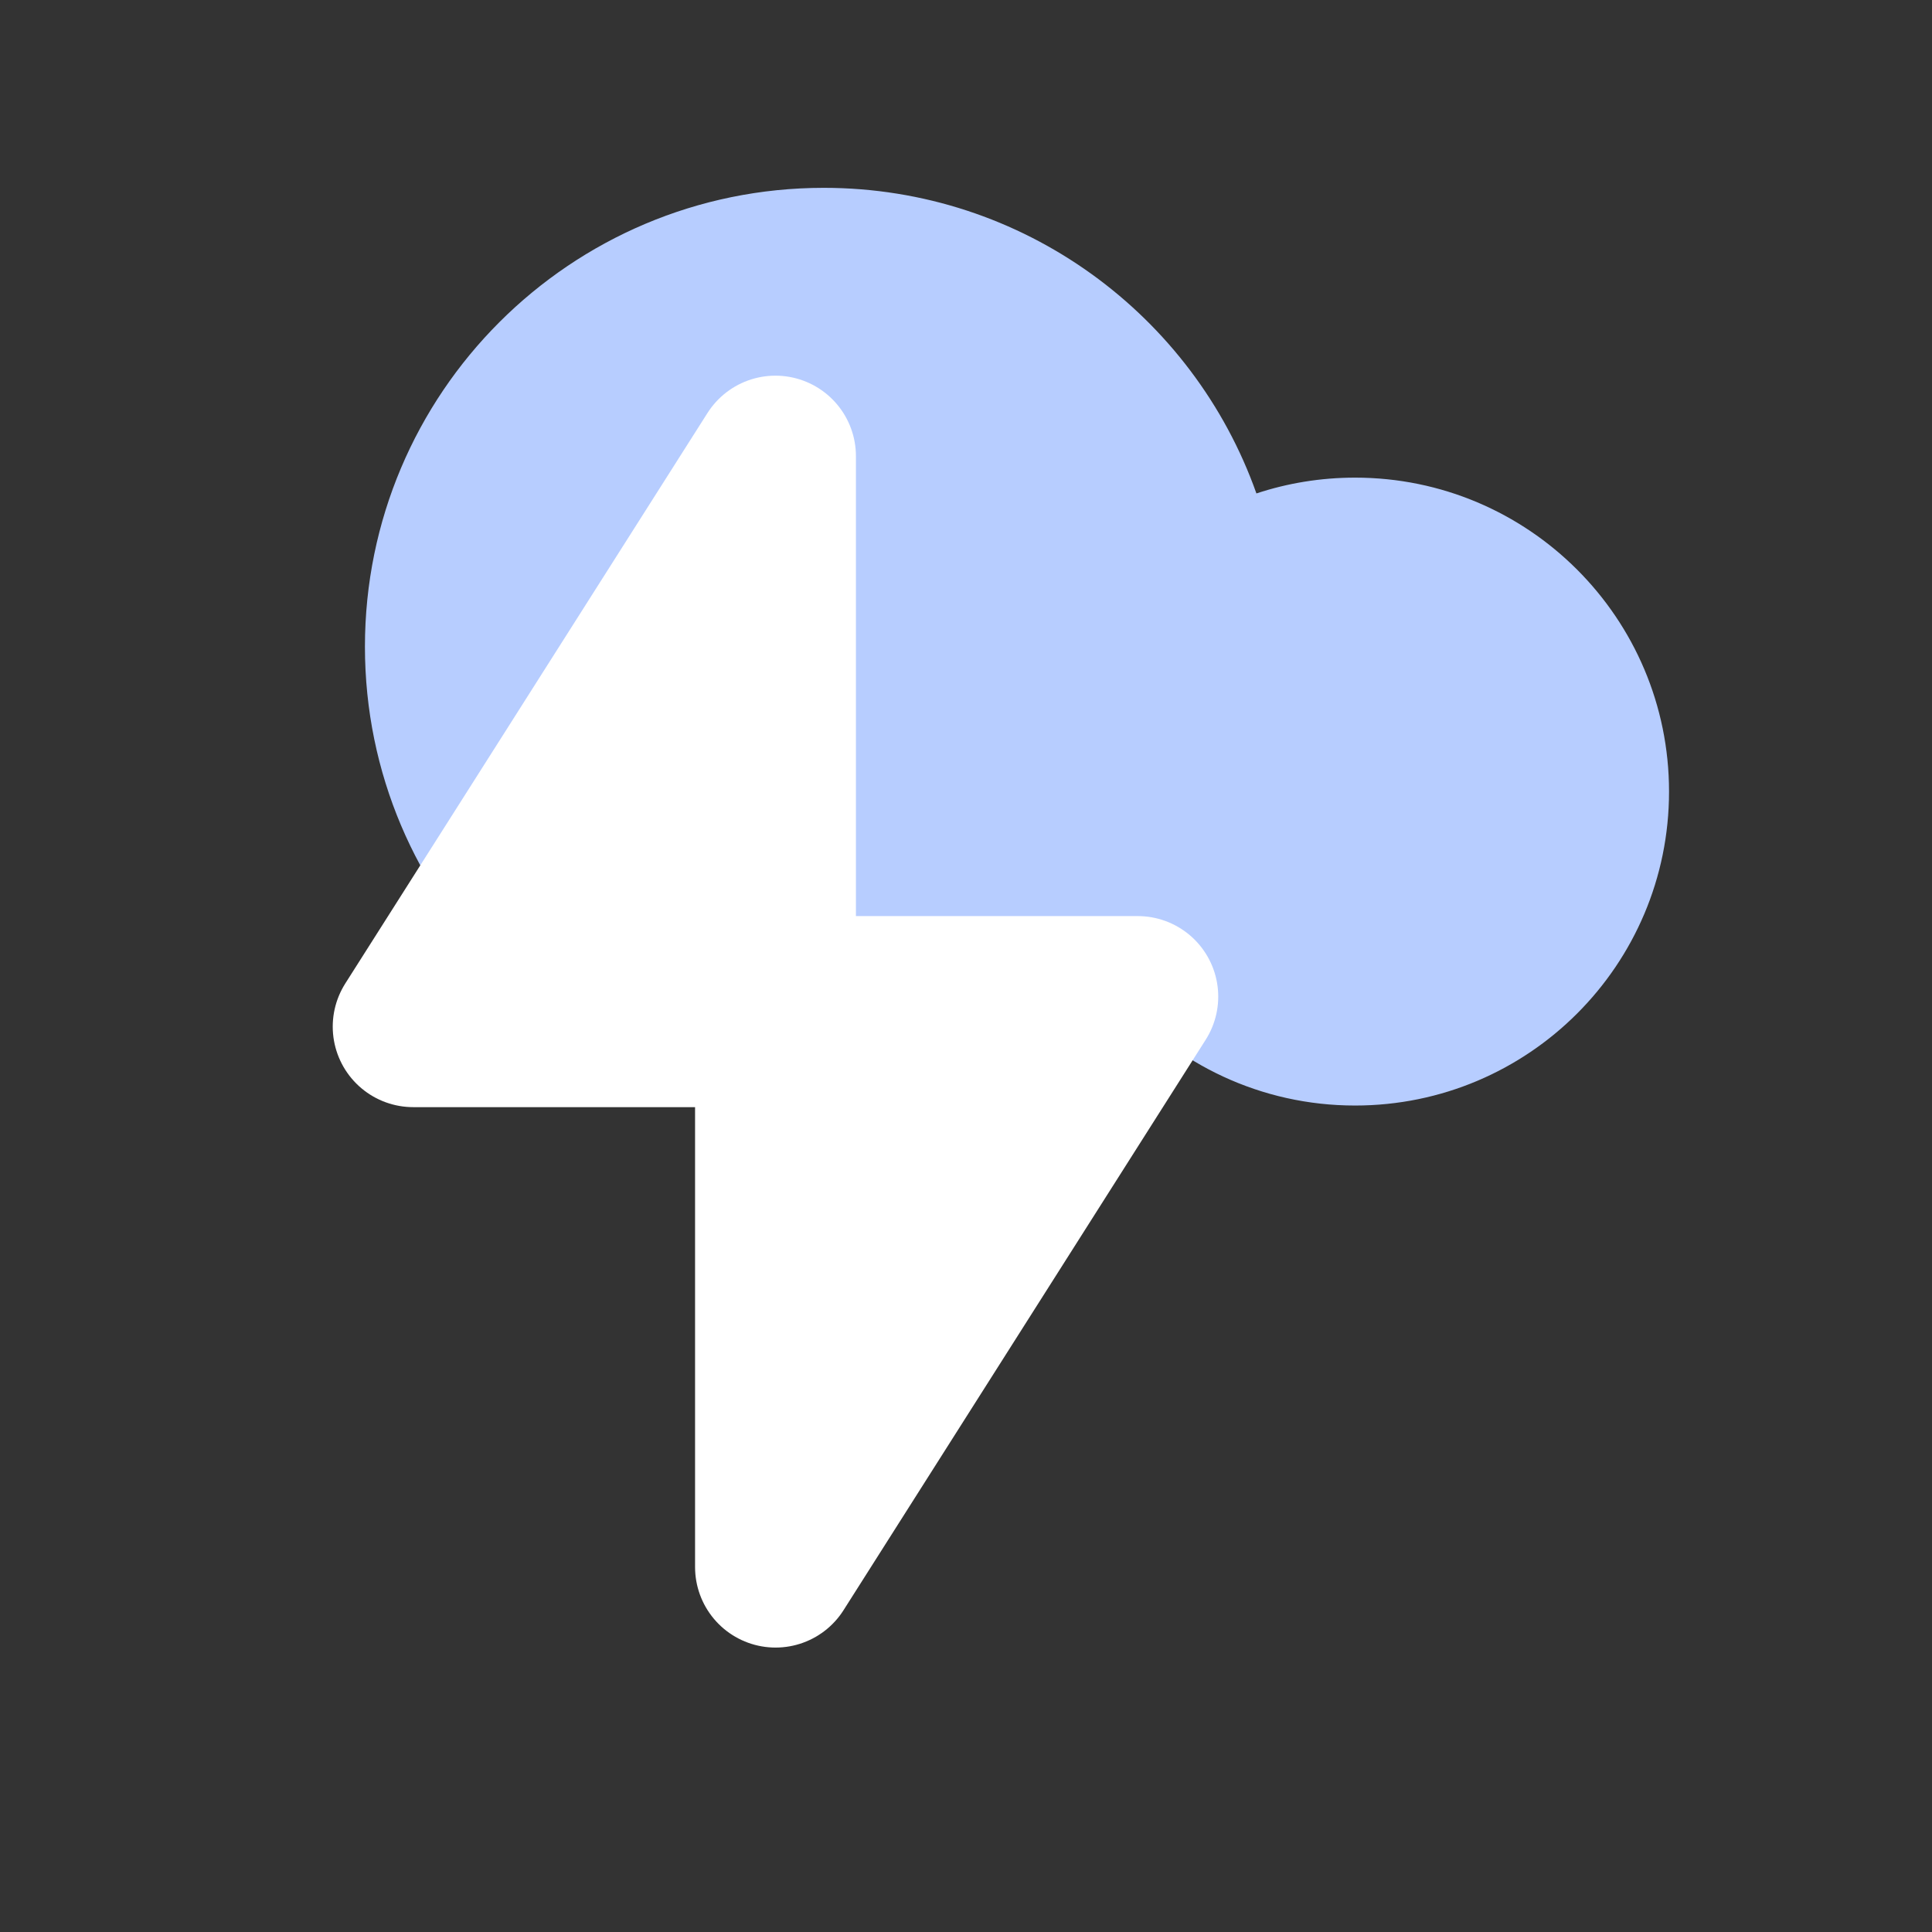 <svg width="72" height="72" viewBox="0 0 72 72" fill="none" xmlns="http://www.w3.org/2000/svg">
<rect x="0" y="0" width="72" height="72" fill="#333333" stroke="none"/>
<path fill-rule="evenodd" clip-rule="evenodd" d="M41.691 37.2C38.718 39.697 34.885 41.2 30.7 41.2C21.256 41.2 13.6 33.544 13.6 24.1C13.6 14.656 21.256 7 30.7 7C38.141 7 44.472 11.753 46.823 18.389C47.979 18.007 49.215 17.8 50.5 17.8C56.961 17.8 62.2 23.038 62.2 29.5C62.2 35.962 56.961 41.2 50.5 41.2C46.987 41.2 43.835 39.652 41.691 37.2Z" fill="#B7CDFF"/>
<path d="M15.4 38.26L28.898 17V38.26H15.4Z" fill="white"/>
<path d="M42.4 37.14L28.903 58.4V37.14H42.4Z" fill="white"/>
<path d="M15.4 38.26L28.898 17V38.26H15.4Z" stroke="white" stroke-width="6" stroke-linejoin="round"/>
<path d="M42.4 37.14L28.903 58.4V37.14H42.4Z" stroke="white" stroke-width="6" stroke-linejoin="round"/>
</svg>
